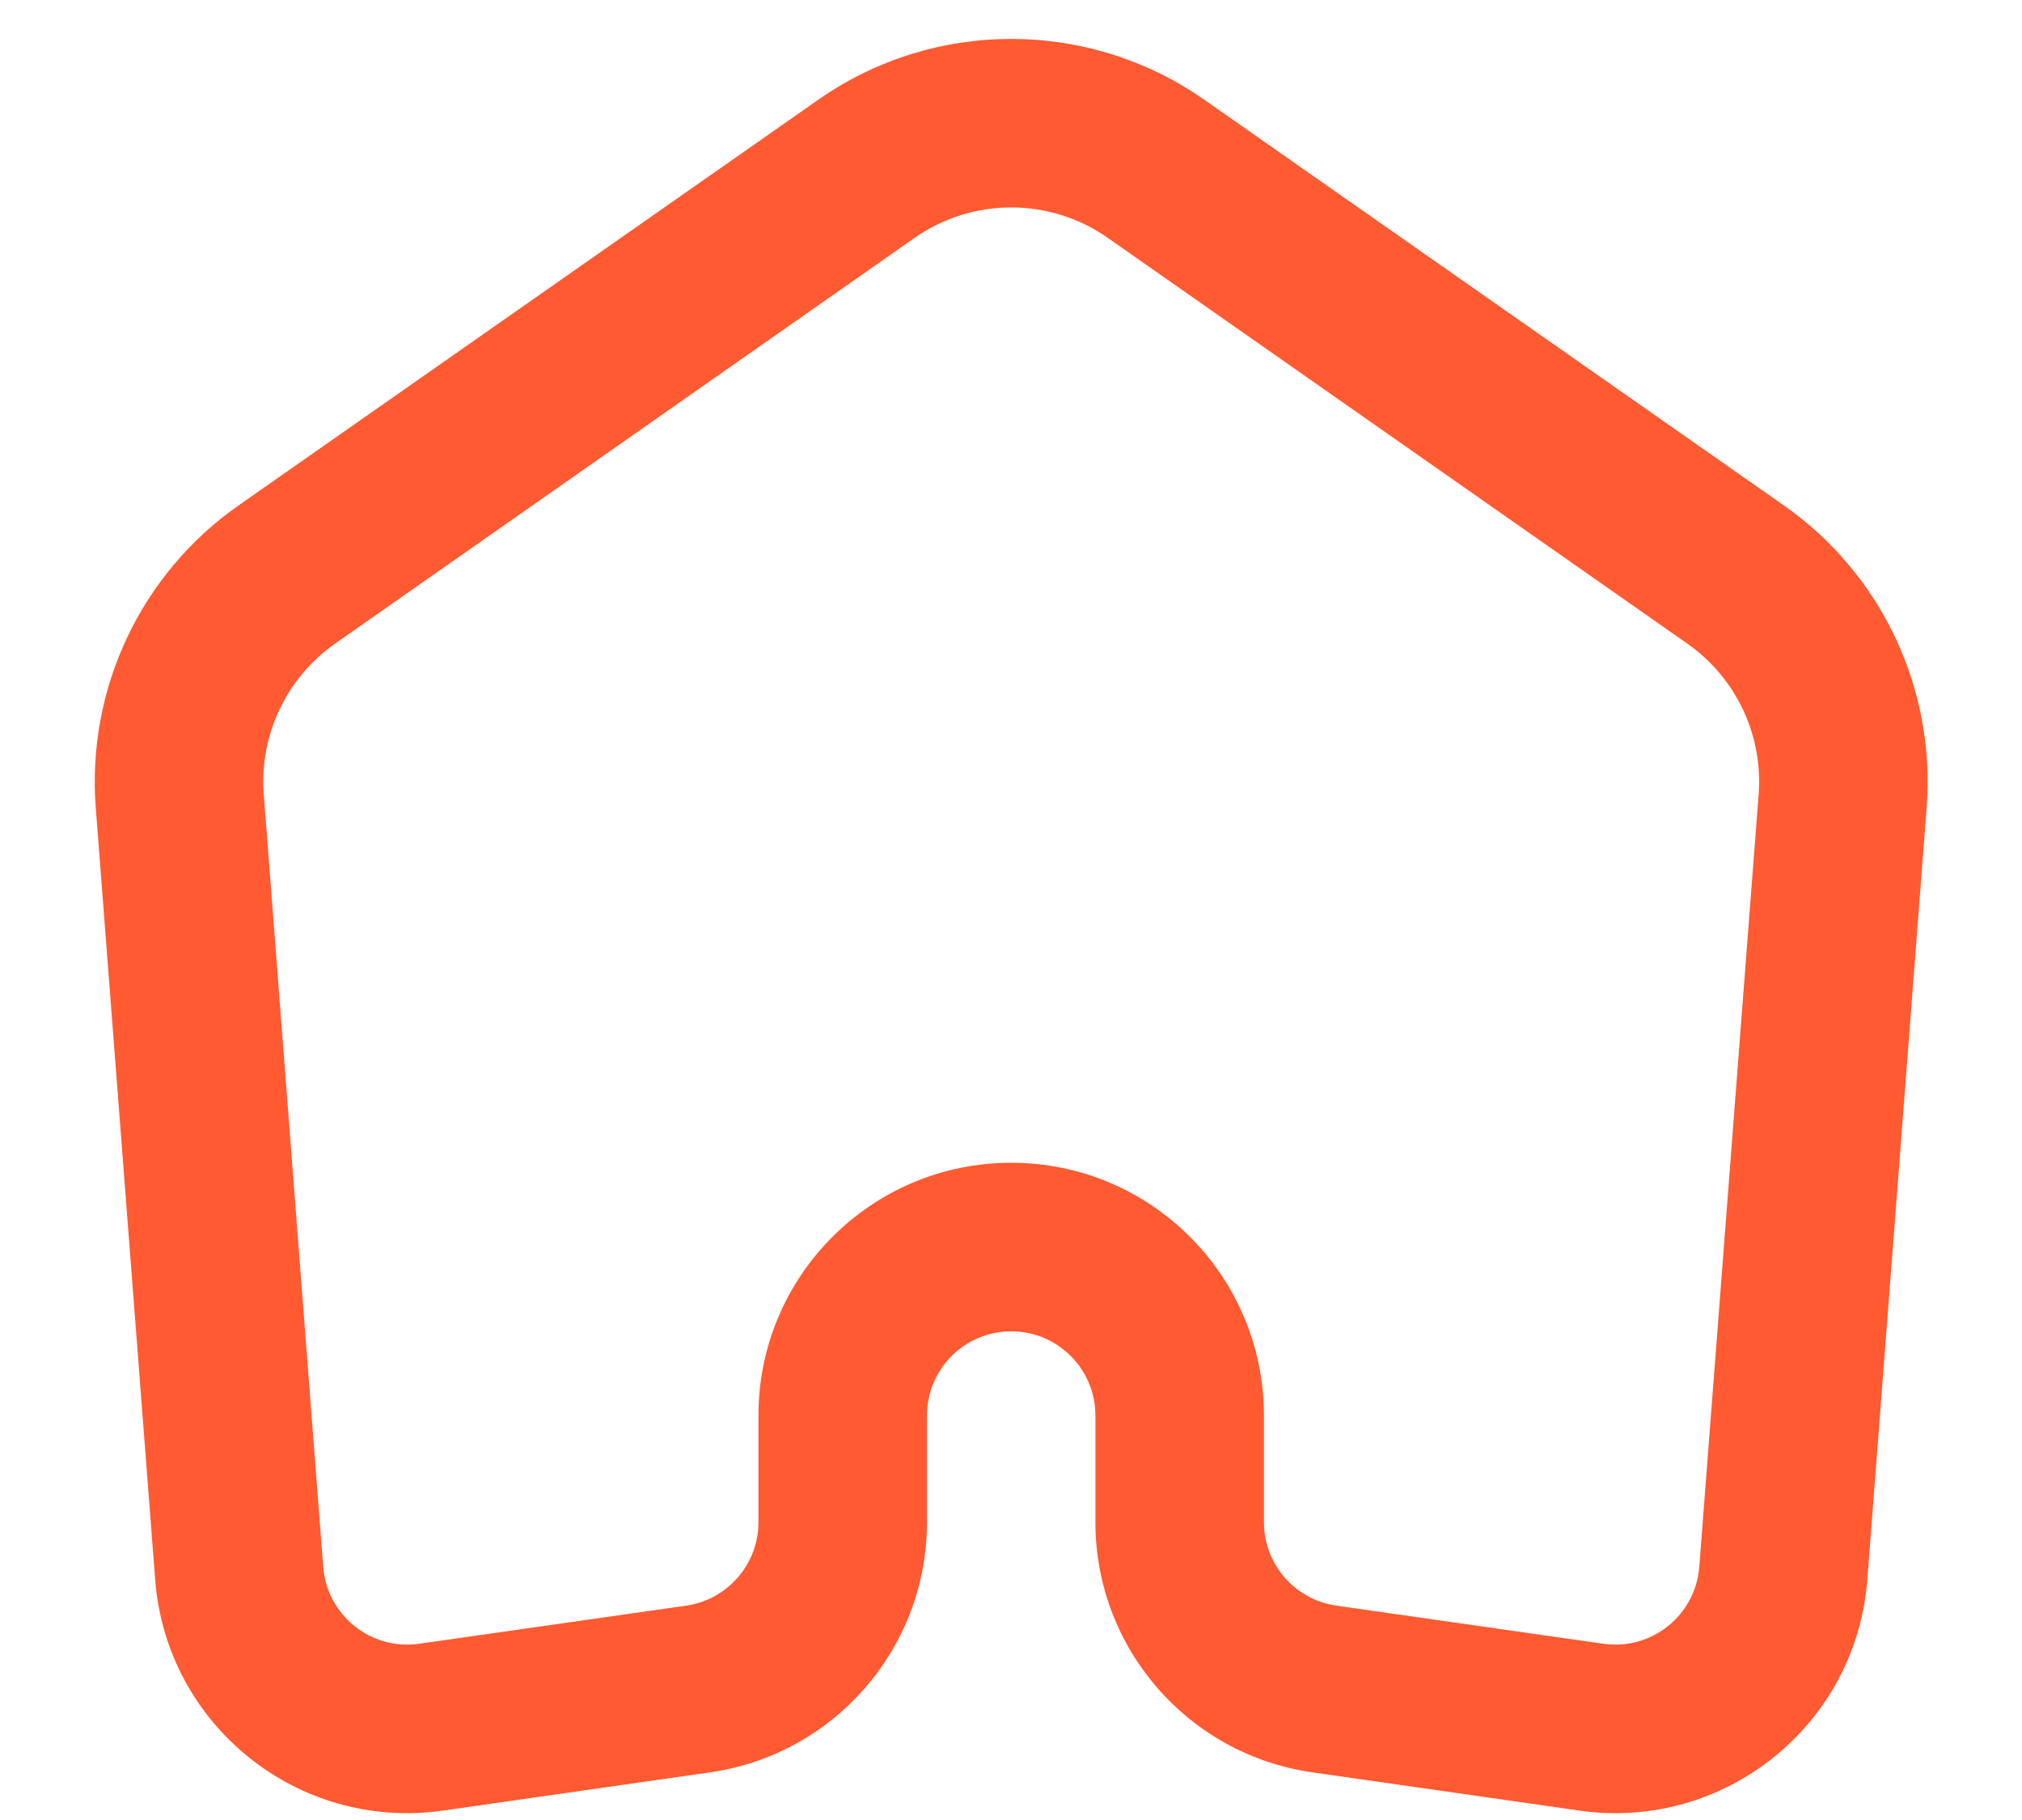 <svg width="20" height="18" viewBox="0 0 20 18" fill="none" xmlns="http://www.w3.org/2000/svg">
<path fill-rule="evenodd" clip-rule="evenodd" d="M11.914 0.988C10.766 0.184 9.238 0.184 8.091 0.988L2.359 4.999C1.394 5.675 0.857 6.811 0.947 7.986L1.535 15.624C1.646 17.064 2.951 18.111 4.381 17.907L7.022 17.529C8.254 17.353 9.169 16.299 9.169 15.055V14C9.169 13.54 9.542 13.167 10.002 13.167C10.462 13.167 10.835 13.54 10.835 14V15.055C10.835 16.299 11.75 17.353 12.982 17.529L15.623 17.907C17.053 18.111 18.359 17.064 18.47 15.624L19.057 7.986C19.147 6.811 18.61 5.675 17.645 4.999L11.914 0.988ZM9.046 2.353C9.62 1.951 10.384 1.951 10.958 2.353L16.689 6.365C17.172 6.703 17.44 7.271 17.395 7.858L16.808 15.496C16.771 15.976 16.336 16.325 15.859 16.257L13.218 15.88C12.807 15.821 12.502 15.469 12.502 15.055V14C12.502 12.619 11.383 11.5 10.002 11.5C8.621 11.5 7.502 12.619 7.502 14V15.055C7.502 15.469 7.197 15.821 6.787 15.88L4.145 16.257C3.669 16.325 3.234 15.976 3.197 15.496L2.609 7.858C2.564 7.271 2.832 6.703 3.315 6.365L9.046 2.353Z" fill="#FF5A31"/>
</svg>
